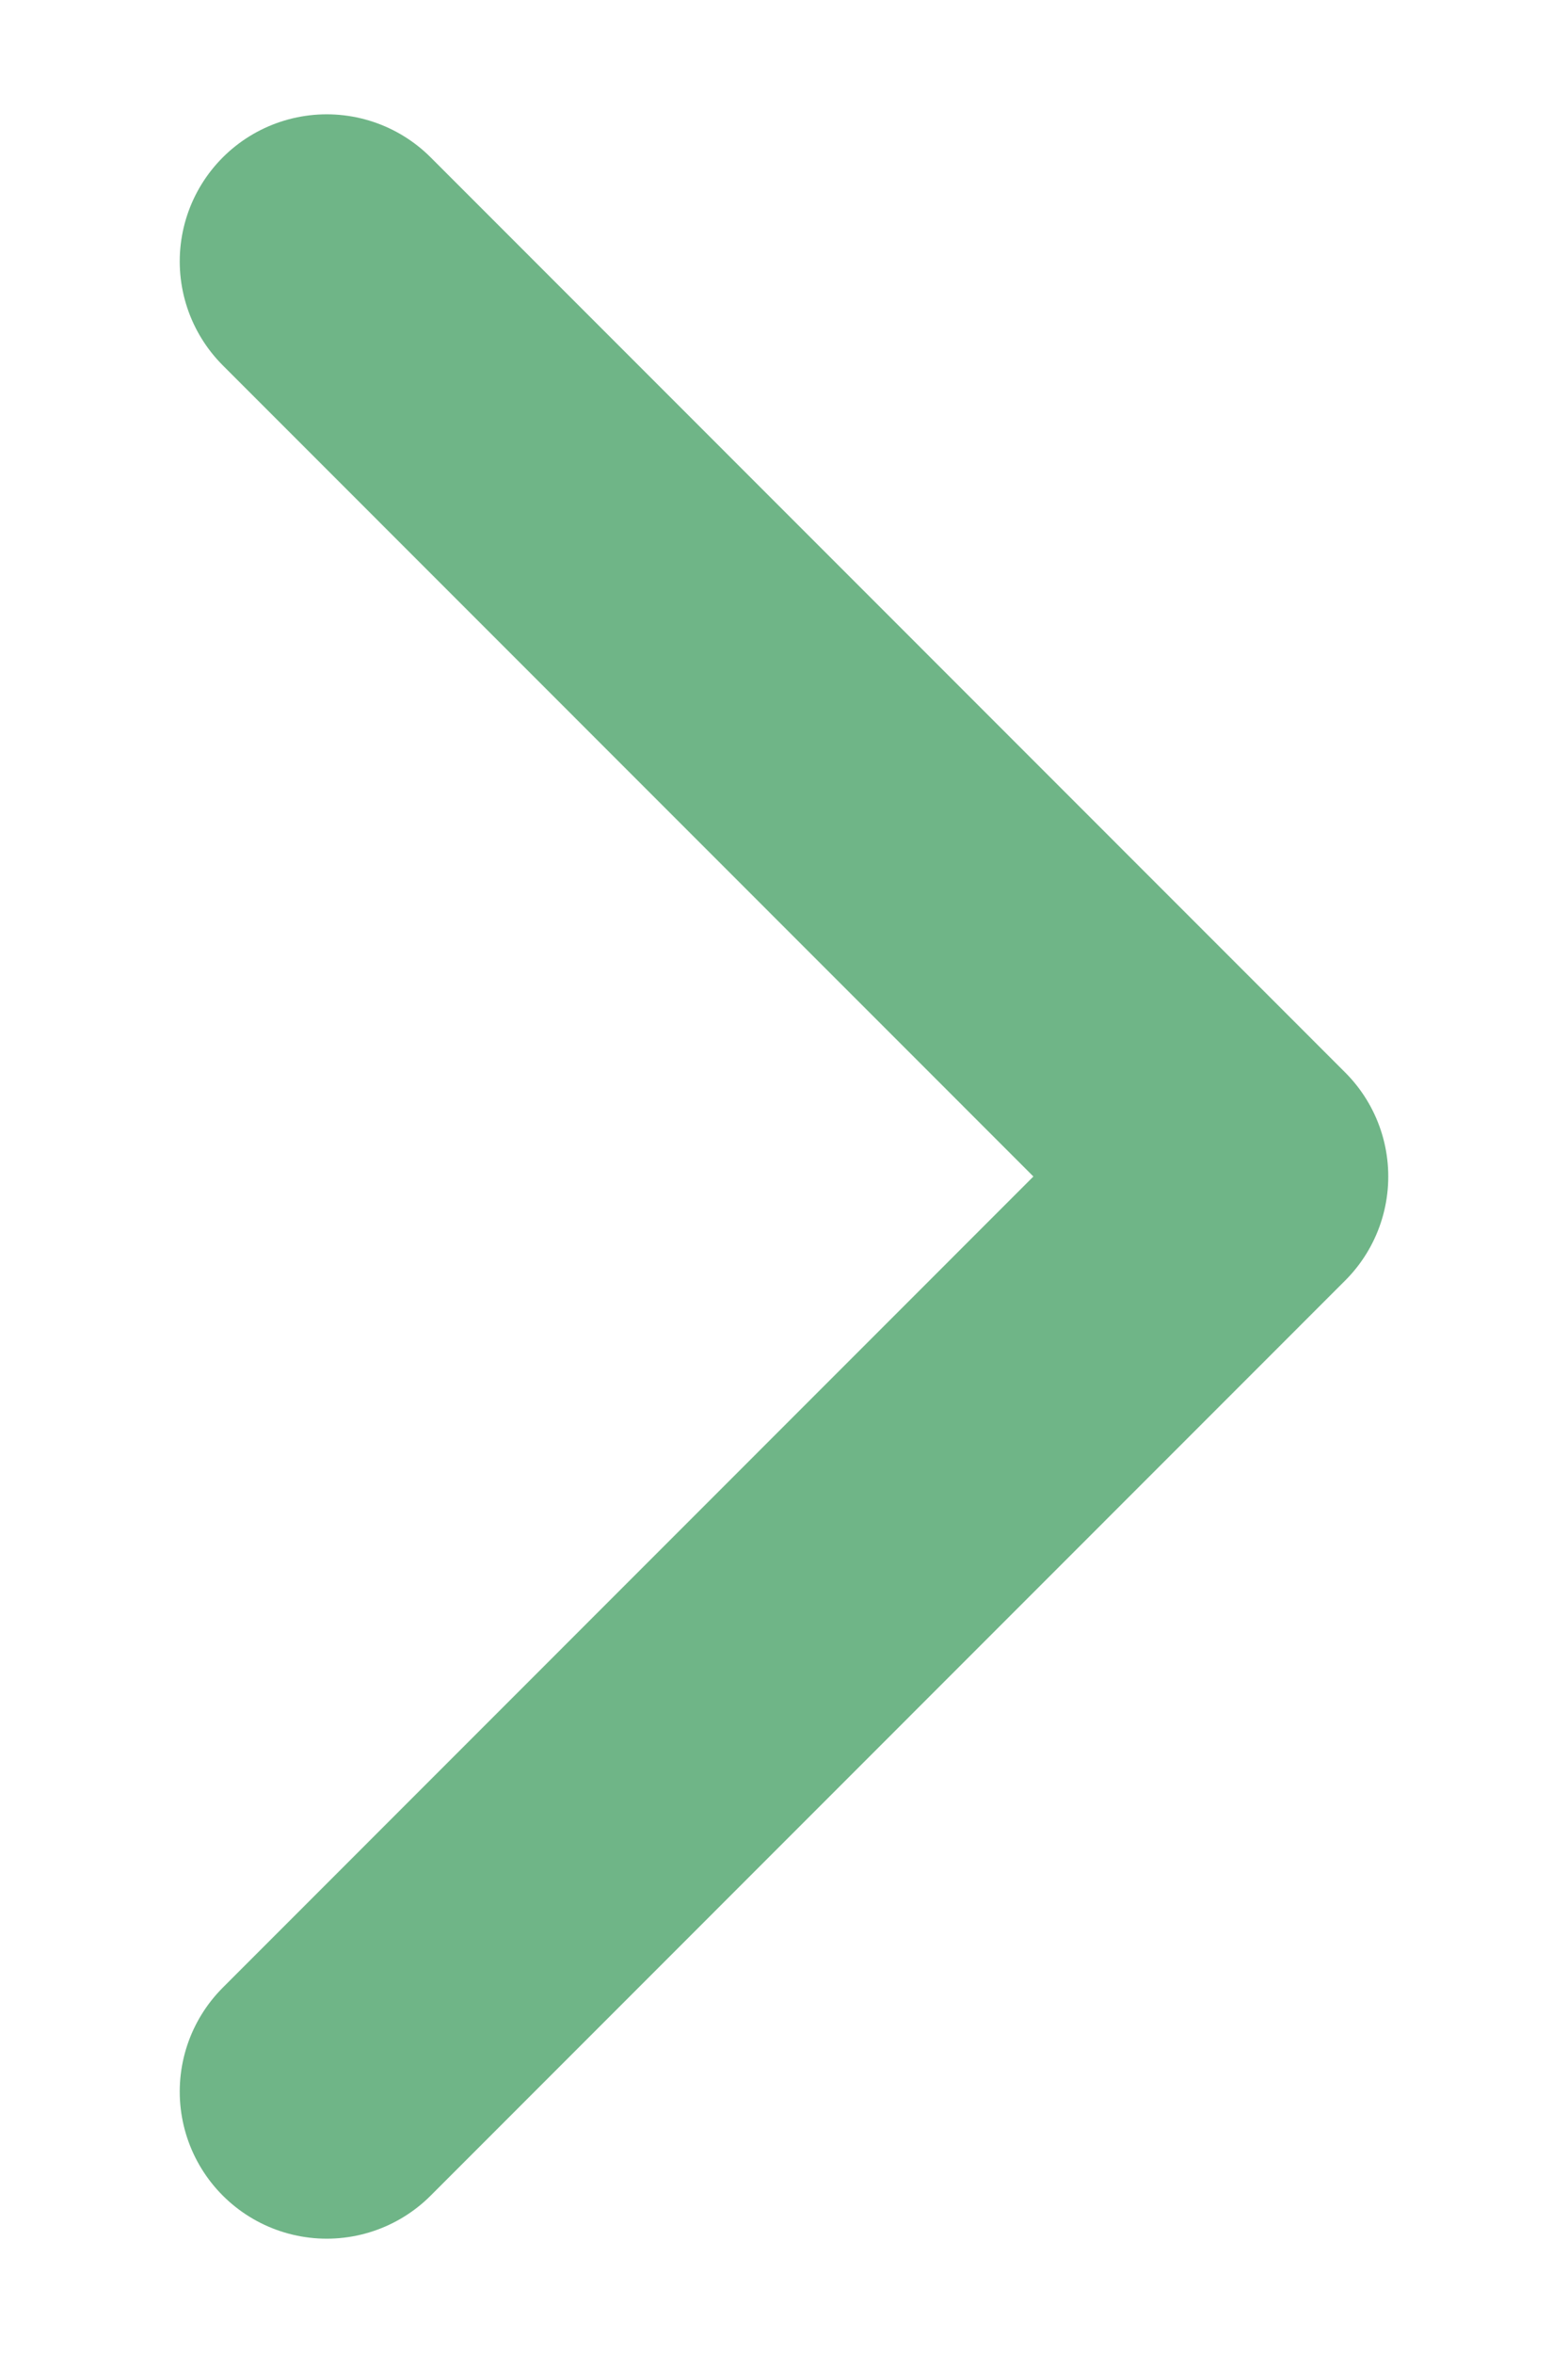 <svg width="8" height="12" viewBox="0 0 8 12" fill="none" xmlns="http://www.w3.org/2000/svg">
<path d="M1.667 1.333L6.333 6L1.667 10.667" stroke="#6FB587" stroke-width="1.5" stroke-linecap="round" stroke-linejoin="round"/>
</svg>
